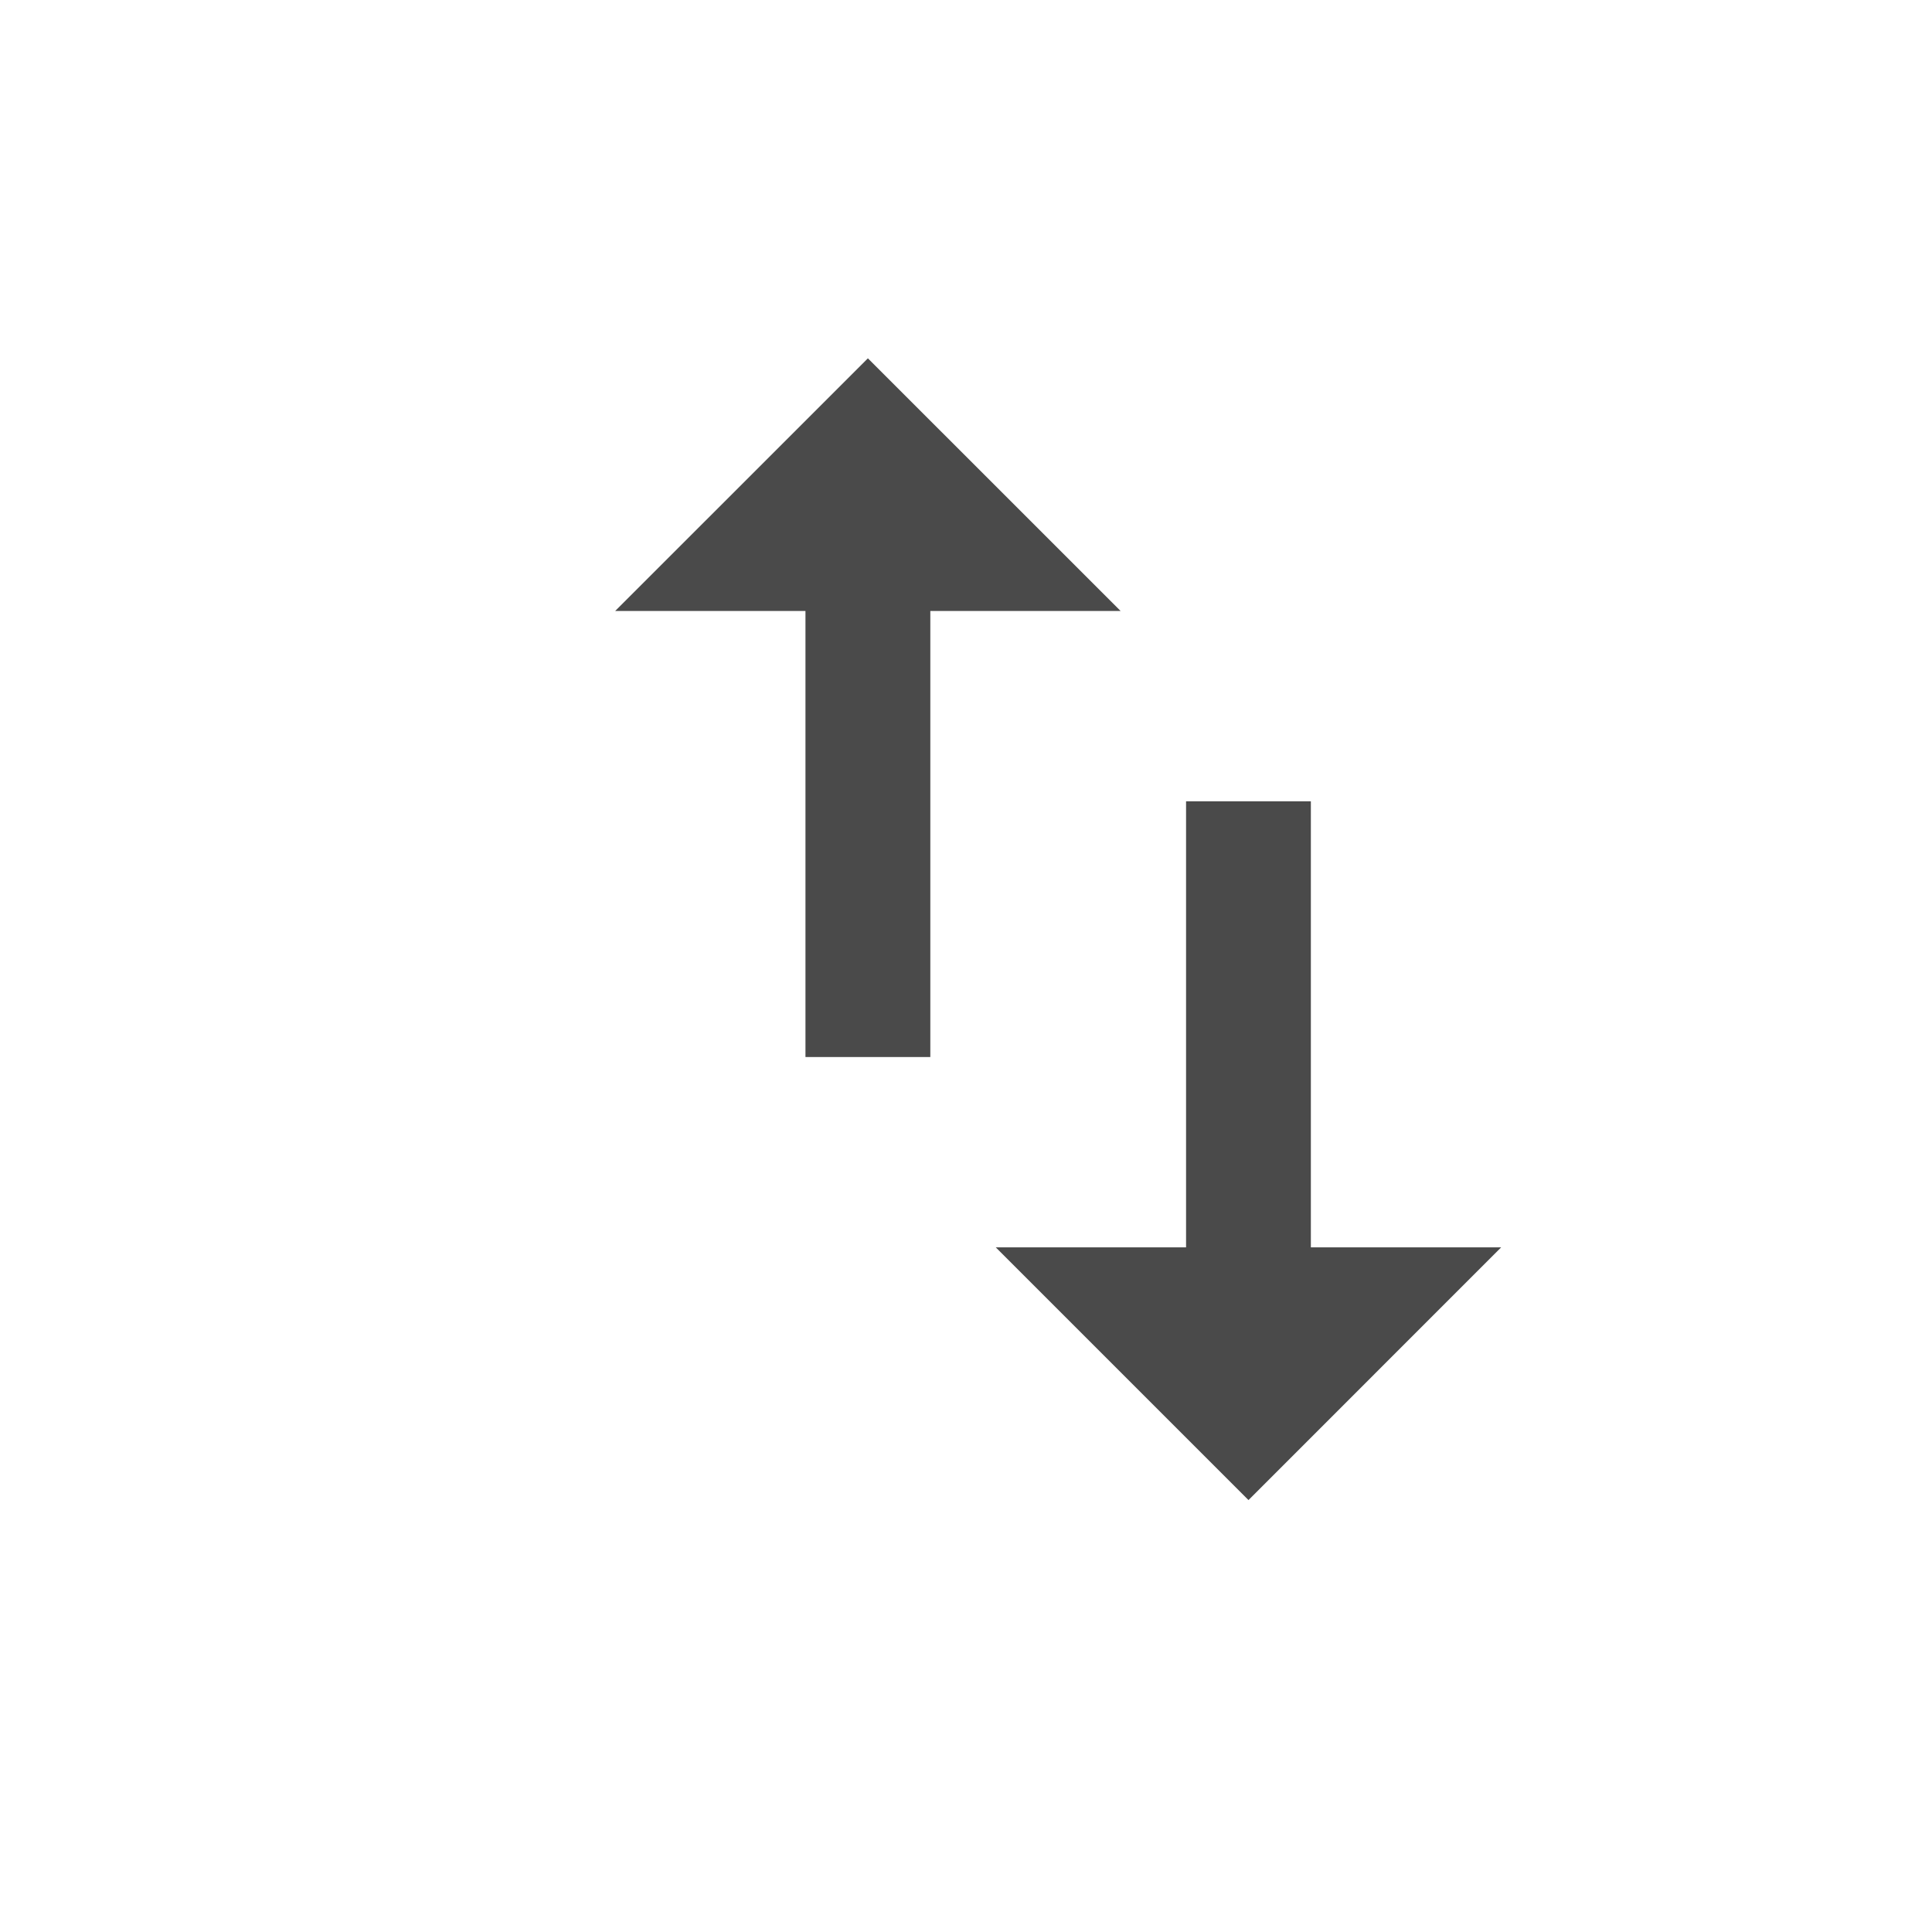 <?xml version="1.0" encoding="UTF-8"?>
<svg width="32px" height="32px" viewBox="0 0 32 32" version="1.1" xmlns="http://www.w3.org/2000/svg" xmlns:xlink="http://www.w3.org/1999/xlink">
    <!-- Generator: Sketch 49.3 (51167) - http://www.bohemiancoding.com/sketch -->
    <title>icon-move</title>
    <desc>Created with Sketch.</desc>
    <defs></defs>
    <g id="icon-move" stroke="none" stroke-width="1" fill="none" fill-rule="evenodd">
        <path d="M14.375,5.935 L18.561,10.12 L15.409,10.12 L15.409,17.508 L13.341,17.508 L13.341,10.12 L10.189,10.12 L14.375,5.935 Z M21.712,20.66 L24.864,20.66 L20.679,24.846 L16.493,20.66 L19.645,20.66 L19.645,13.272 L21.712,13.272 L21.712,20.66 Z" id="" fill="#4A4A4A"></path>
    </g>
</svg>